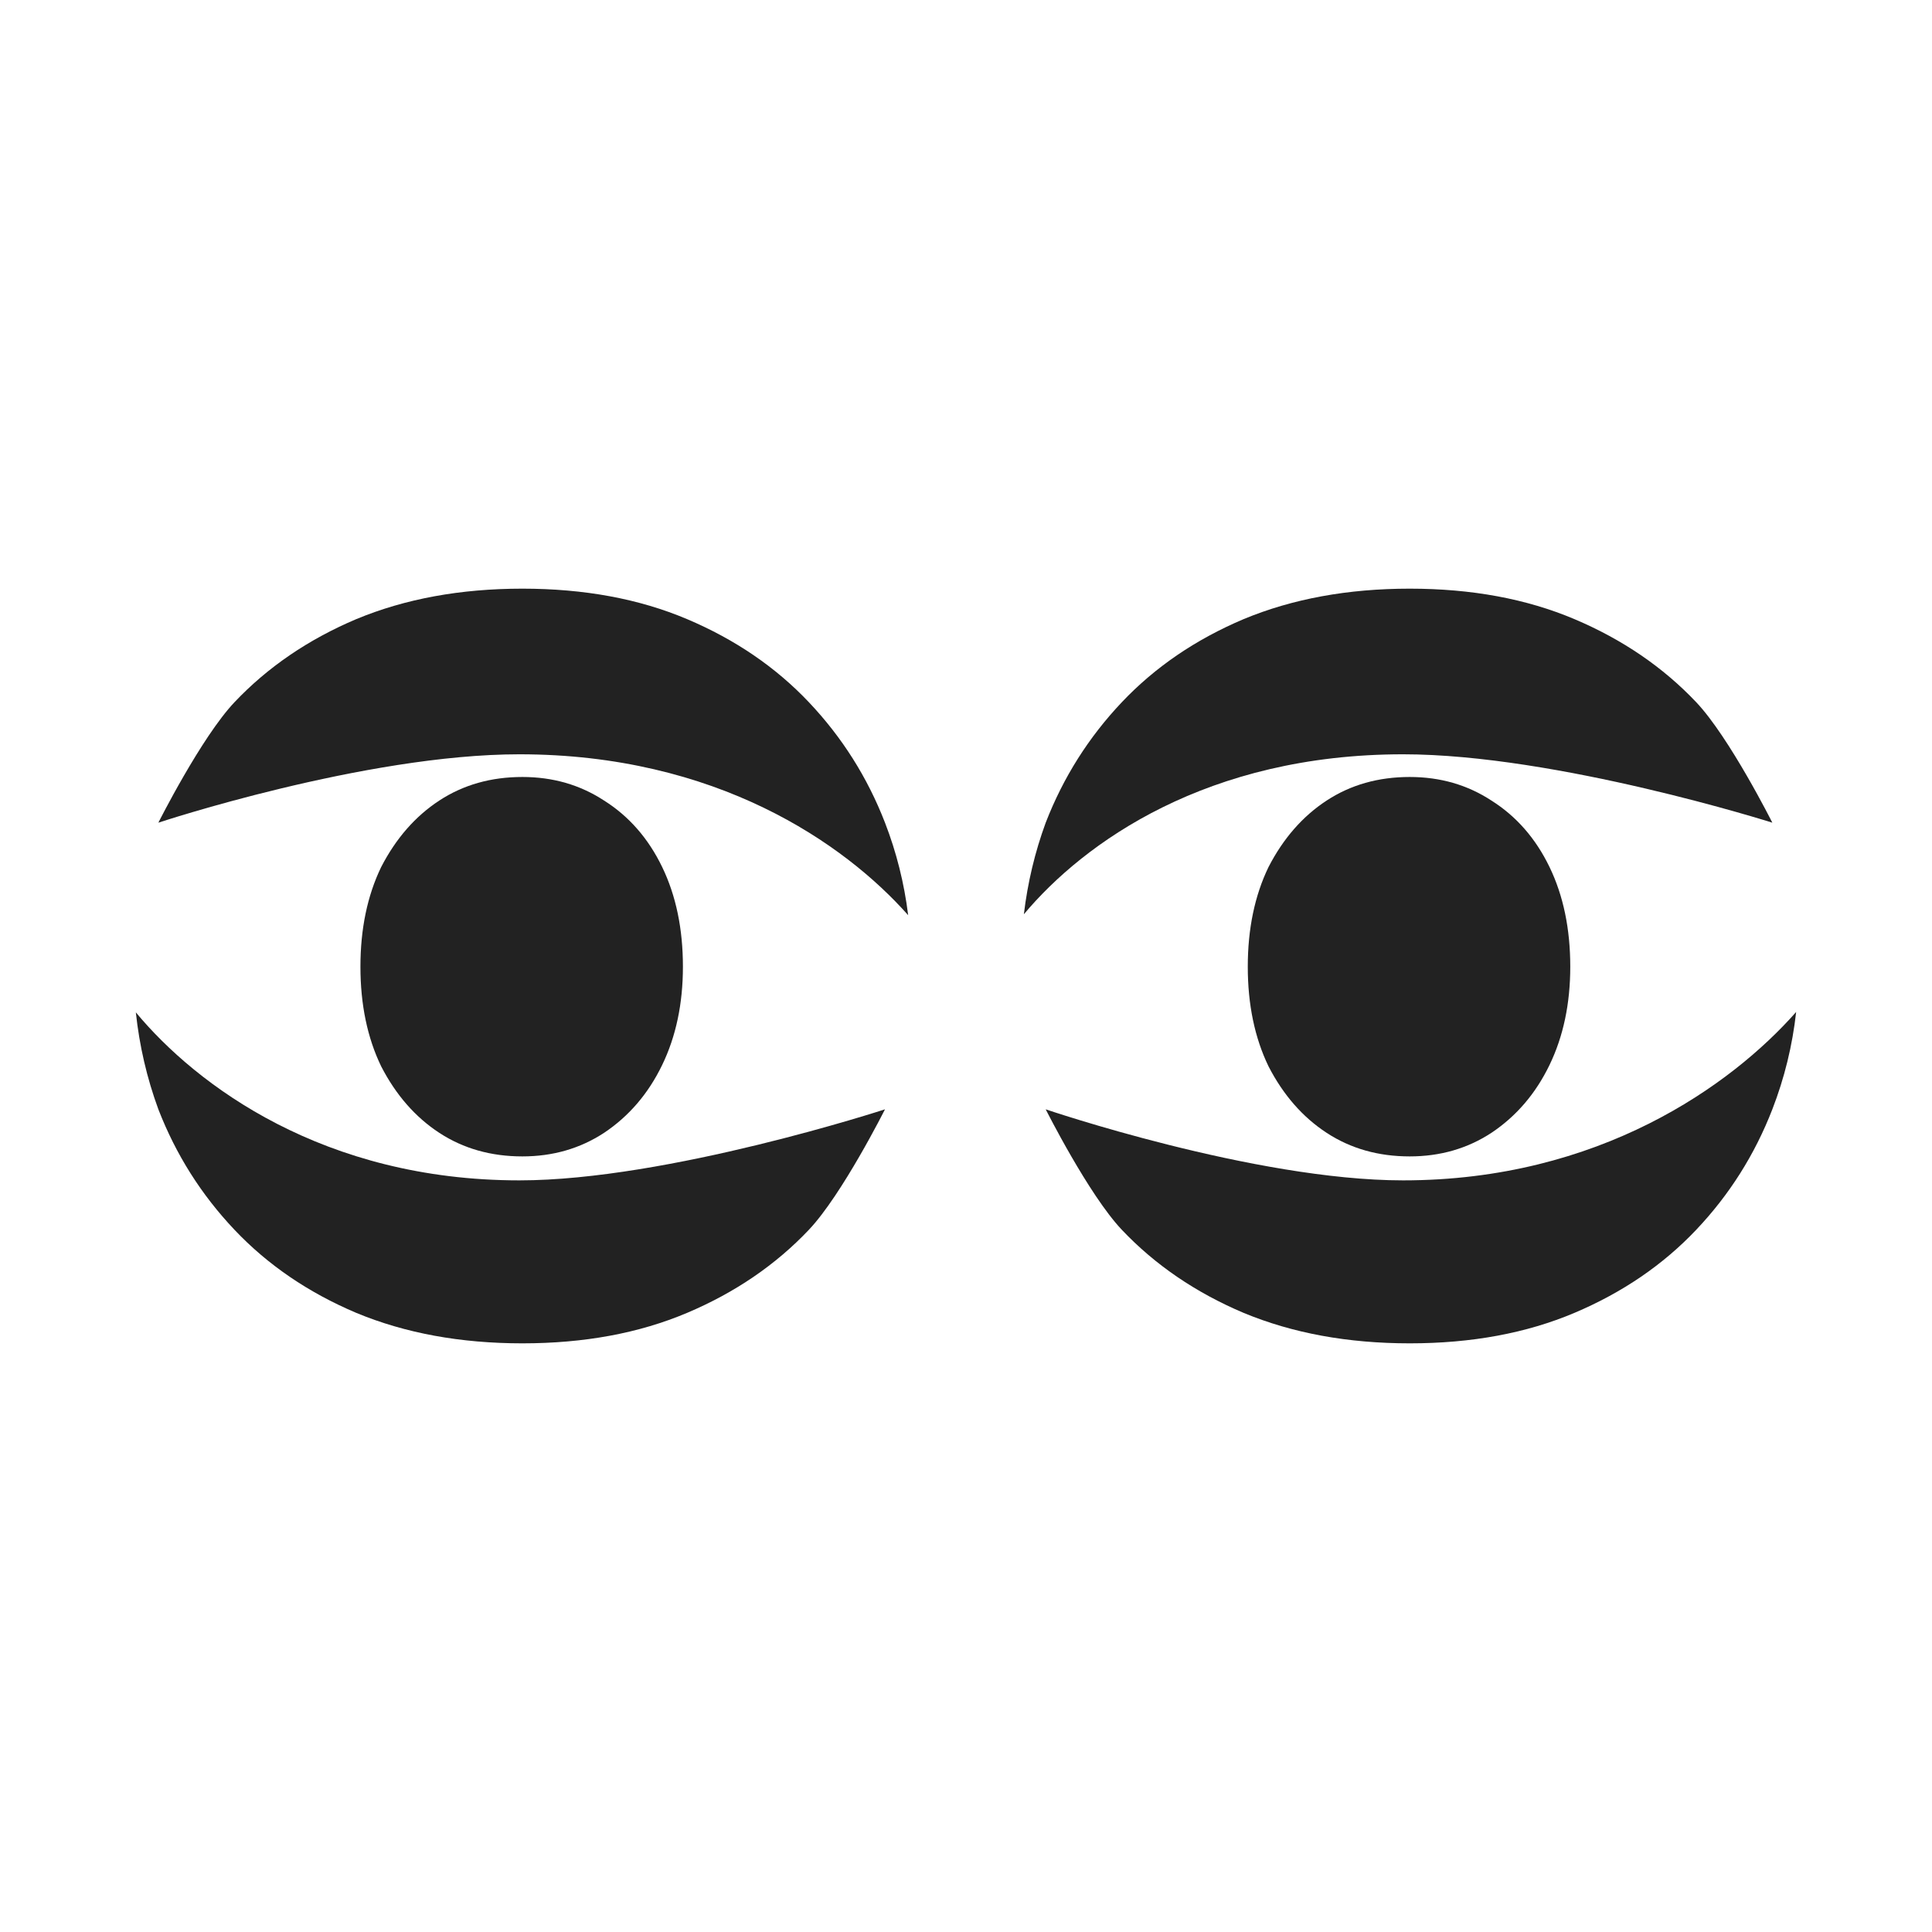 <svg xmlns="http://www.w3.org/2000/svg" version="1.1" xmlns:xlink="http://www.w3.org/1999/xlink" xmlns:svgjs="http://svgjs.dev/svgjs" width="512" height="512"><svg width="512" height="512" viewBox="0 0 512 512" fill="none" xmlns="http://www.w3.org/2000/svg">
<path d="M138.434 356C122.05 356 107.379 353.309 94.419 347.927C81.704 342.544 70.944 335.205 62.142 325.908C53.339 316.612 46.614 305.969 41.968 293.982C38.931 285.709 36.941 277.145 36 268.29C52.16 287.74 85.824 312.81 137.657 312.81C176.873 312.81 234.532 293.982 234.532 293.982C234.532 293.982 223.162 316.612 214.359 325.908C205.556 335.205 194.797 342.544 182.081 347.927C169.366 353.309 154.817 356 138.434 356Z" fill="#222222"></path>
<path d="M240.674 242.536C223.702 223.39 189.765 199.896 137.657 199.896C96.647 199.896 41.968 218.018 41.968 218.018C41.968 218.018 53.339 195.388 62.142 186.092C70.944 176.795 81.704 169.456 94.419 164.073C107.379 158.691 122.05 156 138.434 156C154.817 156 169.366 158.691 182.081 164.073C194.797 169.456 205.556 176.795 214.359 186.092C223.162 195.388 229.886 206.031 234.532 218.018C237.577 225.875 239.625 234.048 240.674 242.536Z" fill="#222222"></path>
<path d="M329.575 347.927C342.535 353.309 357.206 356 373.589 356C389.973 356 404.522 353.309 417.237 347.927C429.953 342.544 440.712 335.205 449.515 325.908C458.318 316.612 465.042 305.969 469.688 293.982C472.907 285.675 475.011 277.075 476 268.181C458.823 287.645 423.769 312.81 371.838 312.81C332.397 312.81 277.124 293.982 277.124 293.982C277.124 293.982 288.494 316.612 297.297 325.908C306.1 335.205 316.859 342.544 329.575 347.927Z" fill="#222222"></path>
<path d="M371.838 199.896C412.551 199.896 469.688 218.018 469.688 218.018C469.688 218.018 458.318 195.388 449.515 186.092C440.712 176.795 429.953 169.456 417.237 164.073C404.522 158.691 389.973 156 373.589 156C357.206 156 342.535 158.691 329.575 164.073C316.859 169.456 306.1 176.795 297.297 186.092C288.494 195.388 281.77 206.031 277.124 218.018C274.267 225.799 272.338 233.888 271.335 242.287C287.347 223.188 319.956 199.896 371.838 199.896Z" fill="#222222"></path>
<path d="M101.021 282.606C97.353 275.022 95.519 266.214 95.519 256.184C95.519 246.153 97.353 237.346 101.021 229.762C104.933 222.178 110.069 216.306 116.426 212.147C122.784 207.988 130.12 205.908 138.434 205.908C146.503 205.908 153.716 207.988 160.074 212.147C166.676 216.306 171.811 222.178 175.479 229.762C179.147 237.346 180.981 246.153 180.981 256.184C180.981 265.97 179.147 274.655 175.479 282.239C171.811 289.823 166.676 295.817 160.074 300.22C153.716 304.379 146.503 306.459 138.434 306.459C130.12 306.459 122.784 304.379 116.426 300.22C110.069 296.061 104.933 290.19 101.021 282.606Z" fill="#222222"></path>
<path d="M330.675 256.184C330.675 266.214 332.509 275.022 336.177 282.606C340.089 290.19 345.225 296.061 351.582 300.22C357.94 304.379 365.276 306.459 373.589 306.459C381.659 306.459 388.872 304.379 395.23 300.22C401.832 295.817 406.967 289.823 410.635 282.239C414.303 274.655 416.137 265.97 416.137 256.184C416.137 246.153 414.303 237.346 410.635 229.762C406.967 222.178 401.832 216.306 395.23 212.147C388.872 207.988 381.659 205.908 373.589 205.908C365.276 205.908 357.94 207.988 351.582 212.147C345.225 216.306 340.089 222.178 336.177 229.762C332.509 237.346 330.675 246.153 330.675 256.184Z" fill="#222222"></path>
</svg><style>@media (prefers-color-scheme: light) { :root { filter: none; } }
@media (prefers-color-scheme: dark) { :root { filter: invert(100%); } }
</style></svg>